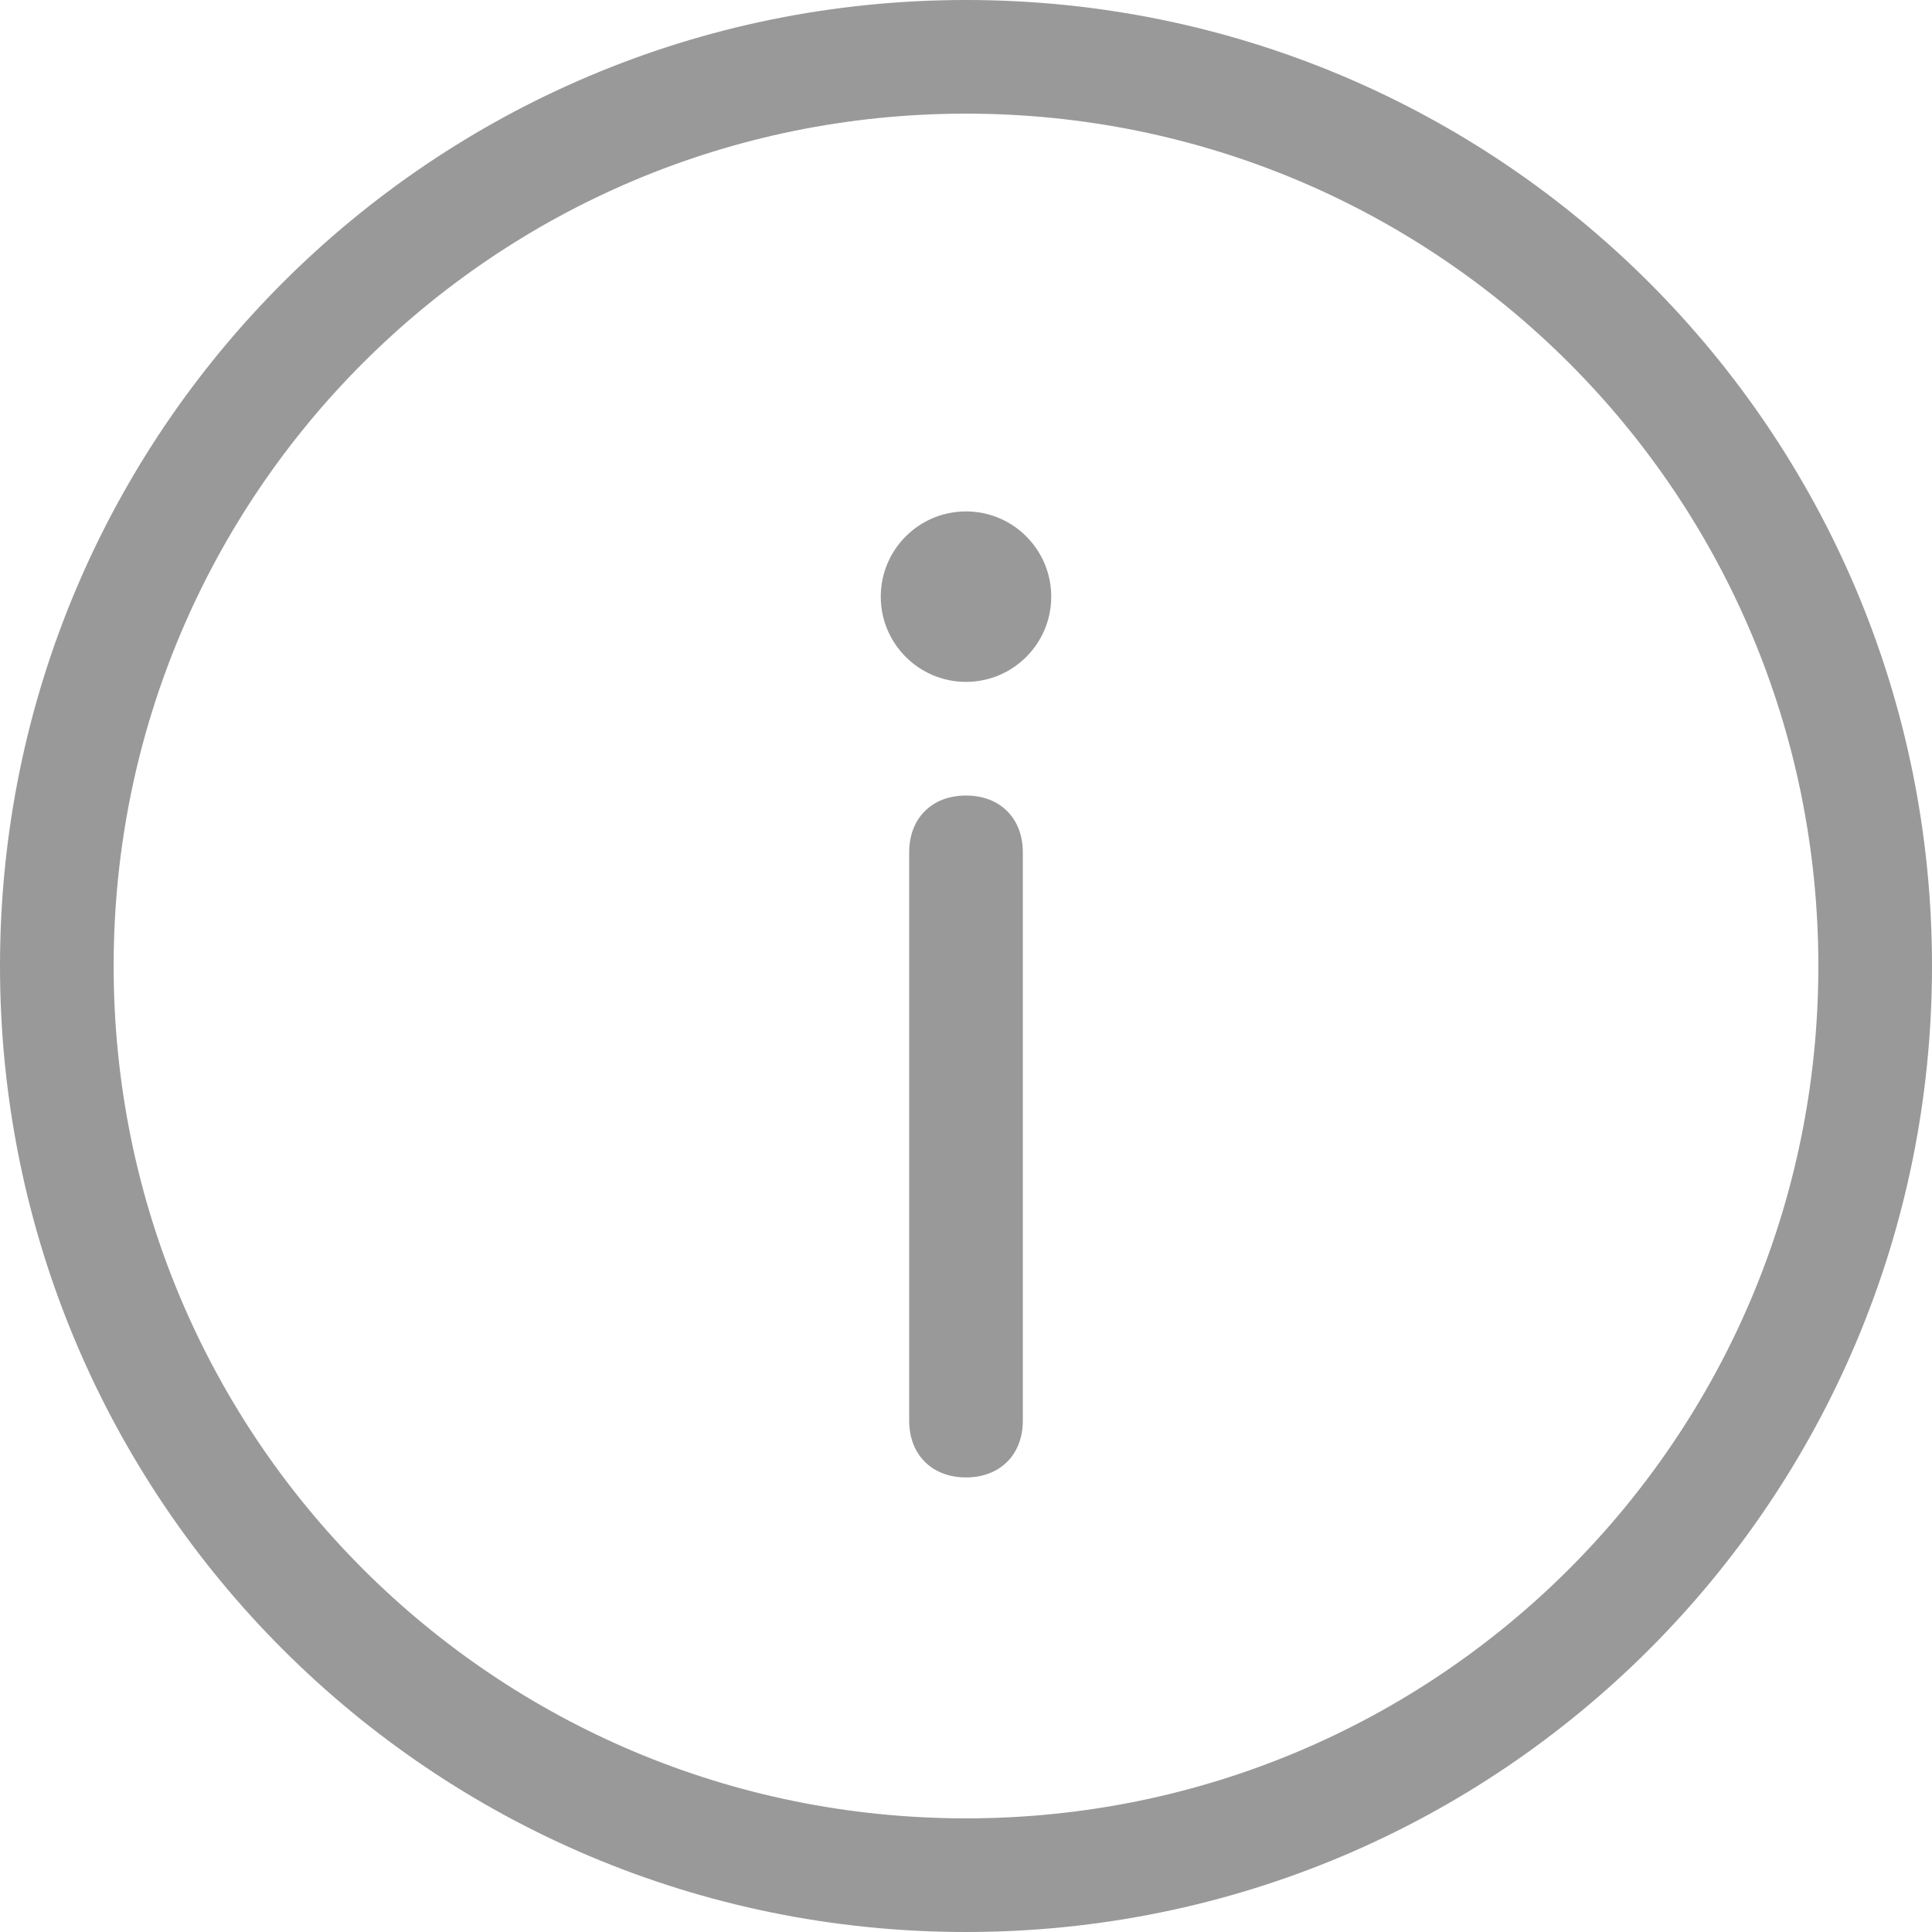 <svg xmlns="http://www.w3.org/2000/svg" width="34" height="34" viewBox="0 0 34 34">
  <path fill="#999" fill-rule="evenodd" d="M17,0 C26.4,0 34,7.6 34,17 C34,26.4 26.4,34 17,34 C7.6,34 0,26.4 0,17 C0,7.6 7.6,0 17,0 Z M17,32 C25.3,32 32,25.3 32,17 C32,8.7 25.3,2 17,2 C8.7,2 2,8.7 2,17 C2,25.3 8.7,32 17,32 Z M17,14 C17.6,14 18,14.4 18,15 L18,25 C18,25.6 17.6,26 17,26 C16.4,26 16,25.6 16,25 L16,15 C16,14.4 16.4,14 17,14 Z M17,12 C16.172,12 15.5,11.328 15.5,10.5 C15.5,9.672 16.172,9 17,9 C17.828,9 18.5,9.672 18.5,10.5 C18.5,11.328 17.828,12 17,12 Z"/>
</svg>
